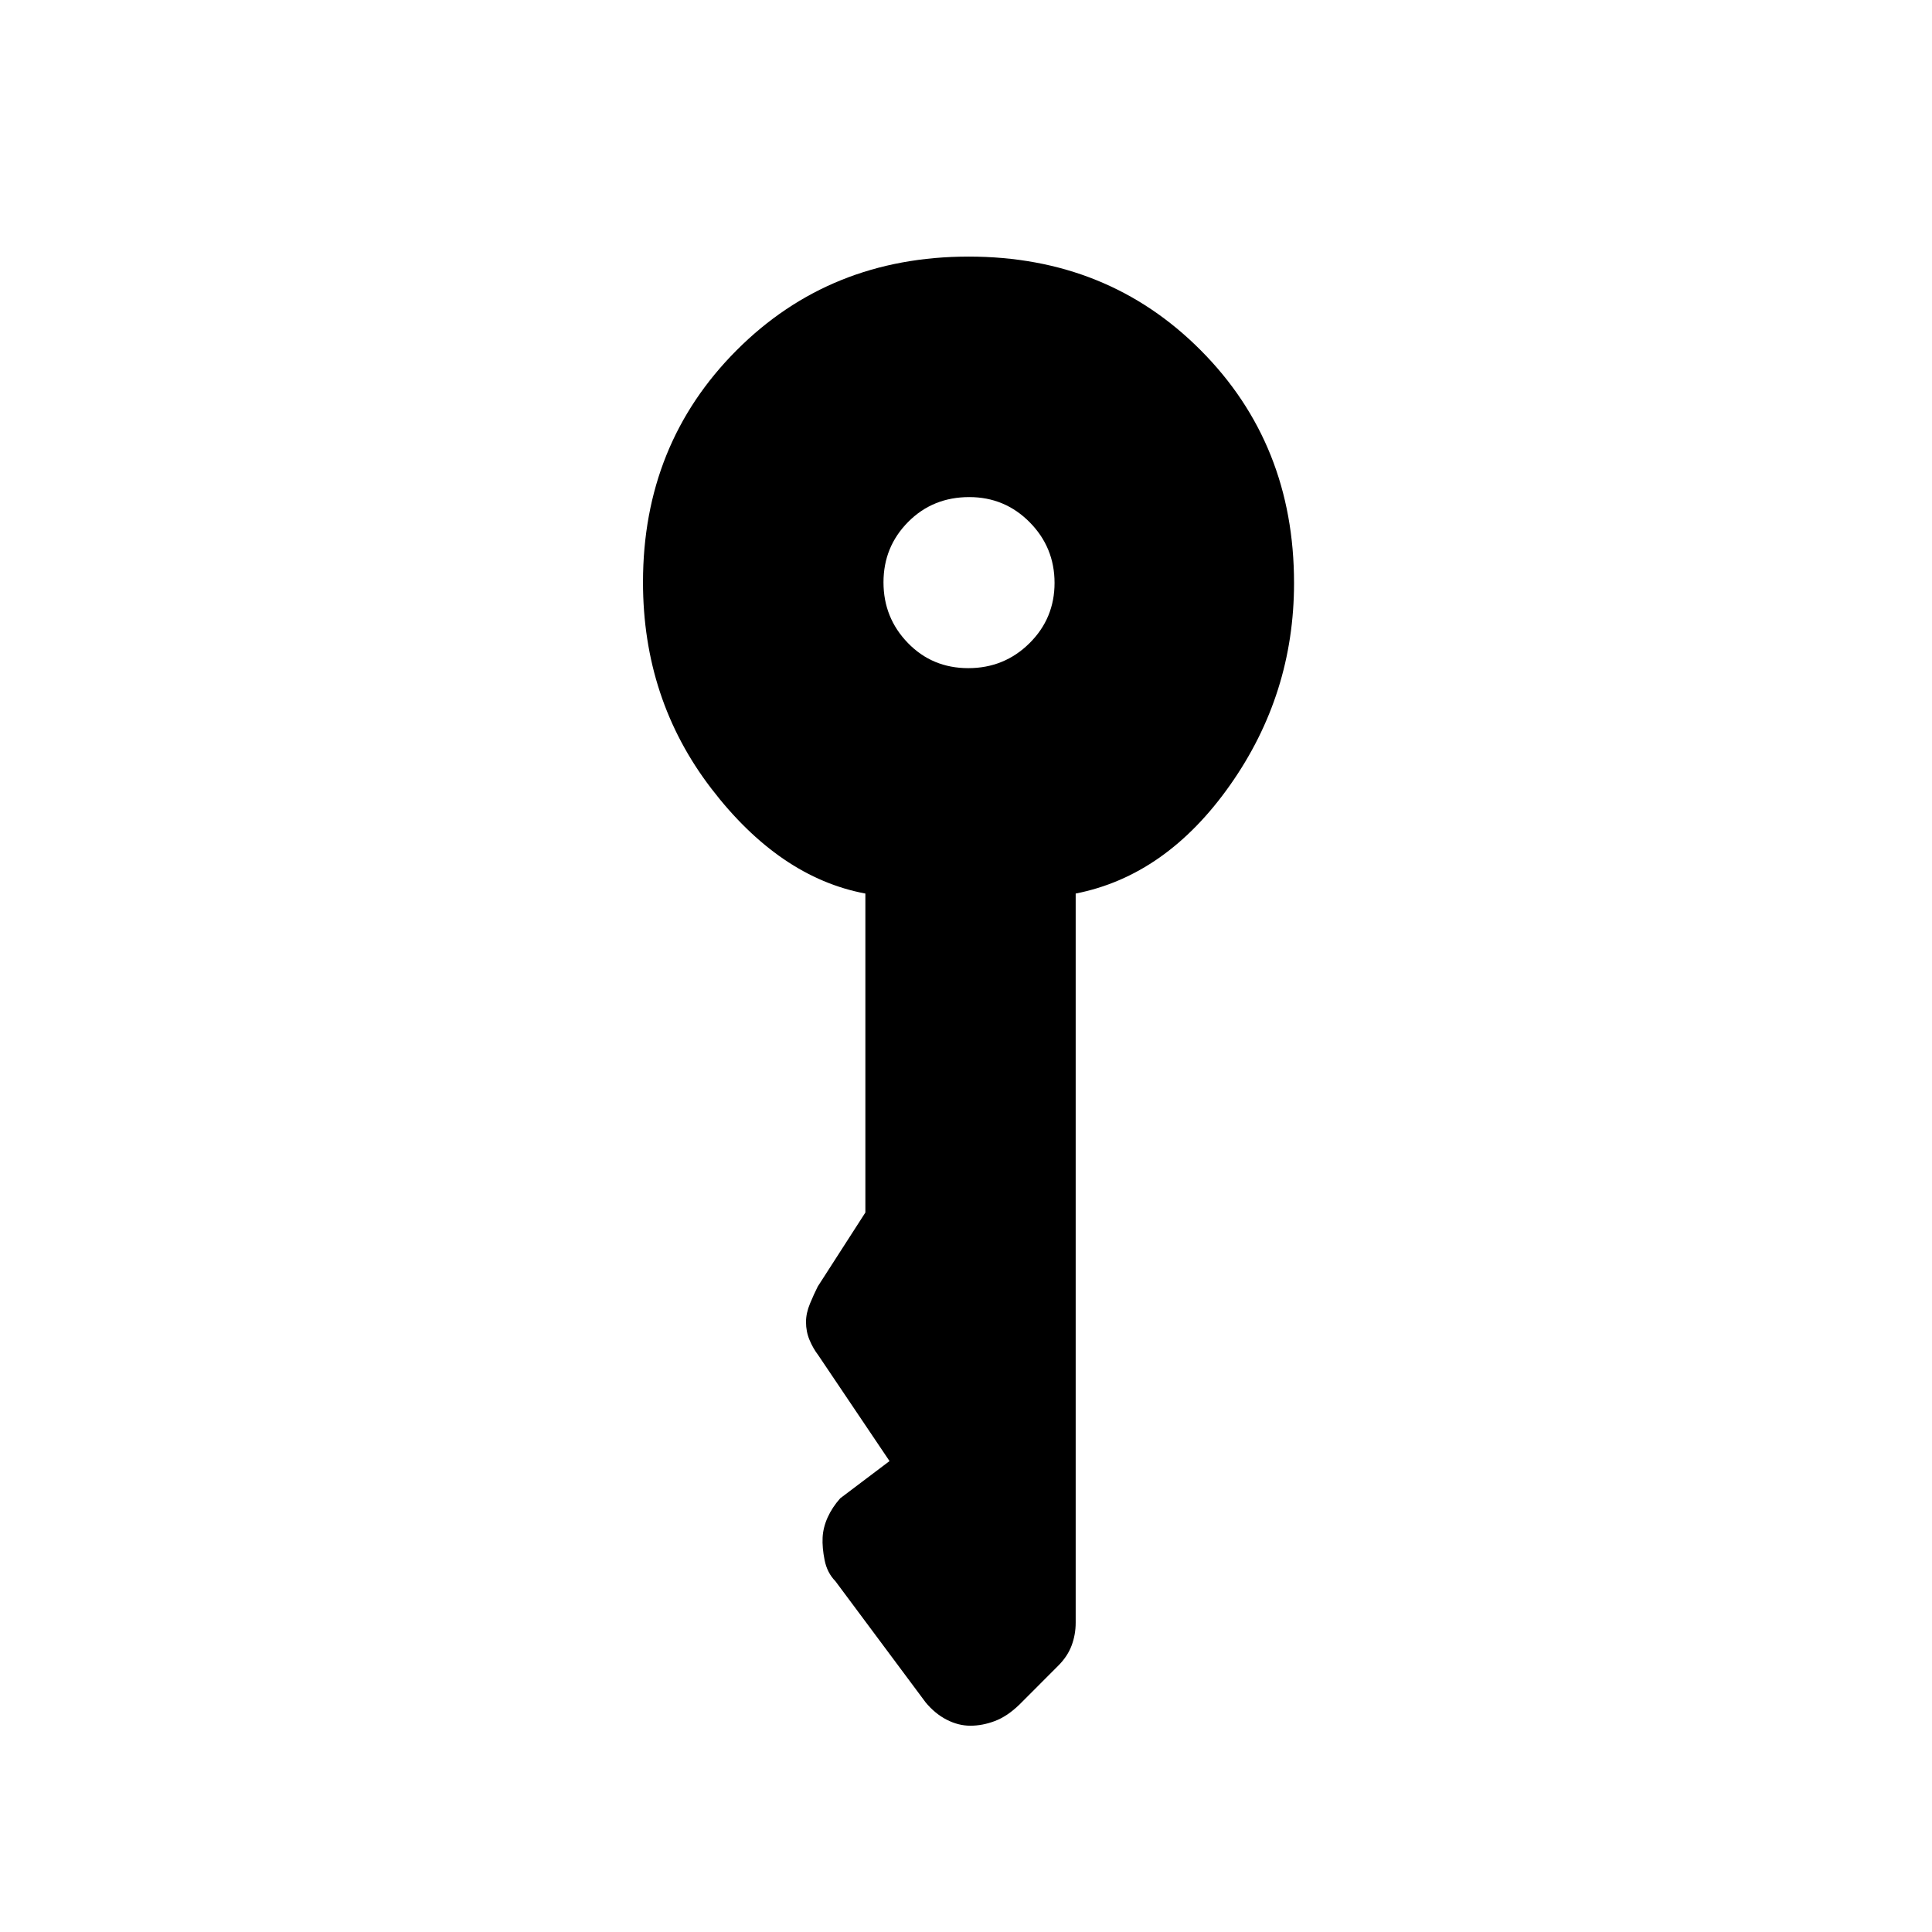 <svg xmlns="http://www.w3.org/2000/svg" height="20" viewBox="0 -960 960 960" width="20"><path d="M481.132-628Q499-628 511.5-640.353t12.5-30Q524-688 511.638-700.5q-12.361-12.5-30.02-12.5-18.118 0-30.368 12.353t-12.25 30Q439-653 451.132-640.5q12.133 12.5 30 12.5Zm1.054 525.5q-5.986 0-11.811-3t-10.46-8.624l-44.797-60.173Q411-178.5 409.75-184.75q-1.25-6.25-1-11.25t2.5-10q2.25-5 6.25-9.5L442-234l-35.448-52.655Q404-290 402.25-294.168q-1.75-4.168-1.75-8.932 0-4.4 1.986-9.167 1.985-4.766 3.847-8.463L430-357.5V-516q-42.725-8.01-76.612-52.255Q319.5-612.5 319.5-670.698q0-68.594 46.457-115.198T481.353-832.5q68.939 0 115.293 46.561Q643-739.377 643-670.29q0 55.268-31.769 100.367Q579.463-524.824 534.5-516v362.333q0 5.878-2 11.264-2 5.386-6.546 9.955l-19.424 19.462q-6.041 5.843-12.199 8.165-6.159 2.321-12.145 2.321Z"/></svg>